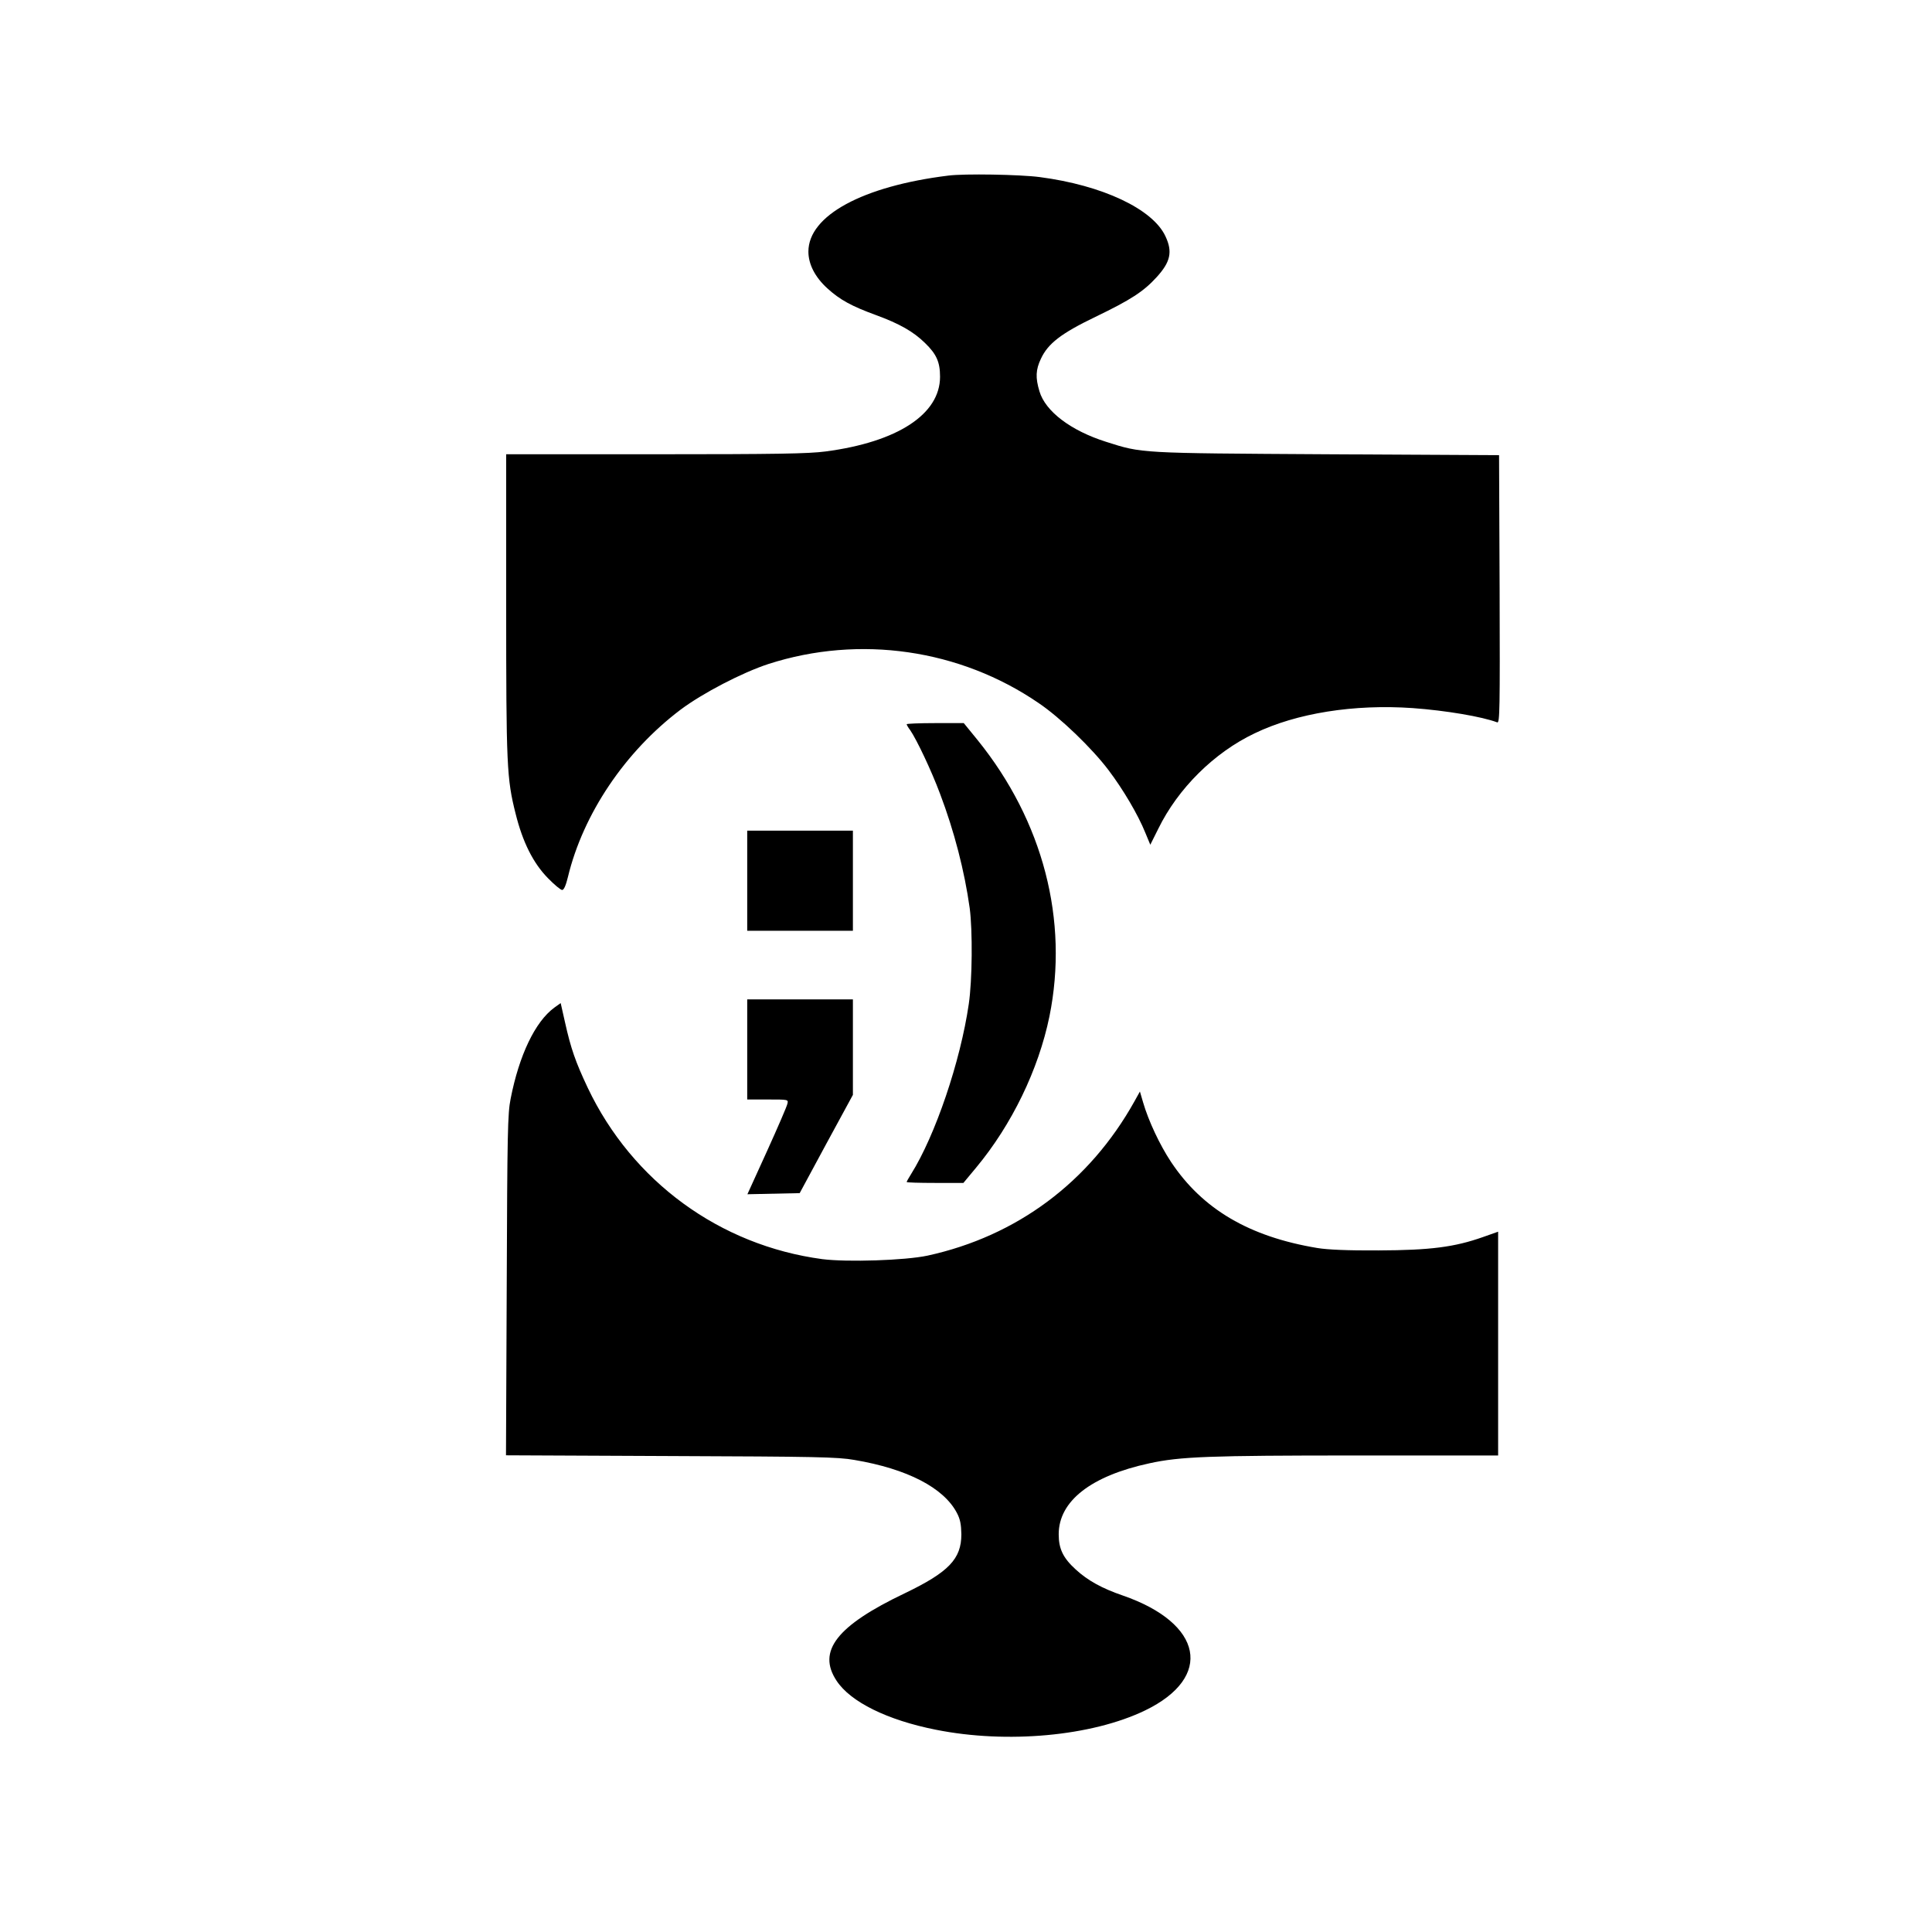 <?xml version="1.0" standalone="no"?>
<!DOCTYPE svg PUBLIC "-//W3C//DTD SVG 20010904//EN"
 "http://www.w3.org/TR/2001/REC-SVG-20010904/DTD/svg10.dtd">
<svg version="1.0" xmlns="http://www.w3.org/2000/svg"
 width="1042pt" height="1042pt" viewBox="0 0 1042 1042"
 preserveAspectRatio="xMidYMid meet">

<g transform="translate(0,1042) scale(0.1,-0.1)"
fill="#000000" stroke="none">
<path d="M5115 9473 c-463 -57 -755 -216 -755 -410 0 -68 36 -138 102 -198 68
-62 130 -96 264 -145 123 -45 200 -88 263 -150 62 -60 81 -103 81 -182 0 -202
-229 -352 -618 -403 -92 -12 -261 -15 -918 -15 l-804 0 0 -810 c0 -871 3 -939
51 -1129 38 -153 95 -267 175 -348 34 -35 68 -63 76 -63 9 0 20 24 31 70 82
340 308 676 607 902 120 90 334 201 475 247 491 158 1032 80 1457 -211 117
-79 288 -244 377 -362 78 -103 159 -240 198 -337 l27 -65 43 86 c106 217 301
411 520 515 226 109 536 158 852 136 179 -13 374 -46 456 -77 14 -6 15 70 13
717 l-3 724 -930 5 c-1015 6 -994 5 -1189 67 -190 60 -328 164 -360 273 -22
73 -20 116 8 175 38 82 109 137 294 226 191 92 260 137 330 214 75 82 87 137
48 220 -68 148 -341 276 -679 320 -107 14 -407 19 -492 8z"/>
<path d="M4890 6514 c0 -3 8 -18 19 -32 35 -51 114 -217 161 -343 77 -203 132
-417 160 -617 16 -121 14 -388 -5 -517 -45 -310 -181 -710 -311 -917 -13 -21
-24 -40 -24 -43 0 -3 69 -5 153 -5 l153 0 69 83 c192 231 336 528 395 815 105
518 -34 1053 -387 1490 l-75 92 -154 0 c-85 0 -154 -3 -154 -6z"/>
<path d="M4030 5670 l0 -270 285 0 285 0 0 270 0 270 -285 0 -285 0 0 -270z"/>
<path d="M4030 4760 l0 -270 111 0 c110 0 111 0 106 -22 -2 -13 -52 -128 -110
-256 l-106 -233 141 3 141 3 143 265 144 265 0 257 0 258 -285 0 -285 0 0
-270z"/>
<path d="M2989 4985 c-103 -76 -189 -256 -235 -491 -16 -80 -18 -180 -21
-1006 l-4 -917 888 -4 c785 -3 900 -5 991 -21 285 -48 482 -150 553 -286 18
-34 23 -62 24 -115 0 -133 -68 -204 -305 -318 -367 -175 -474 -312 -368 -472
75 -114 273 -212 535 -264 384 -77 841 -35 1129 104 370 179 313 470 -121 620
-111 38 -189 81 -253 140 -68 62 -92 111 -92 190 0 179 174 315 490 383 165
36 322 42 1116 42 l764 0 0 604 0 603 -82 -29 c-153 -54 -283 -71 -563 -72
-168 -1 -276 4 -330 13 -368 61 -620 210 -789 464 -61 92 -122 222 -151 322
l-17 58 -30 -54 c-243 -435 -634 -726 -1115 -831 -121 -26 -434 -36 -568 -19
-553 74 -1025 419 -1265 924 -66 140 -91 211 -123 355 l-23 102 -35 -25z"/>
</g>
</svg>
